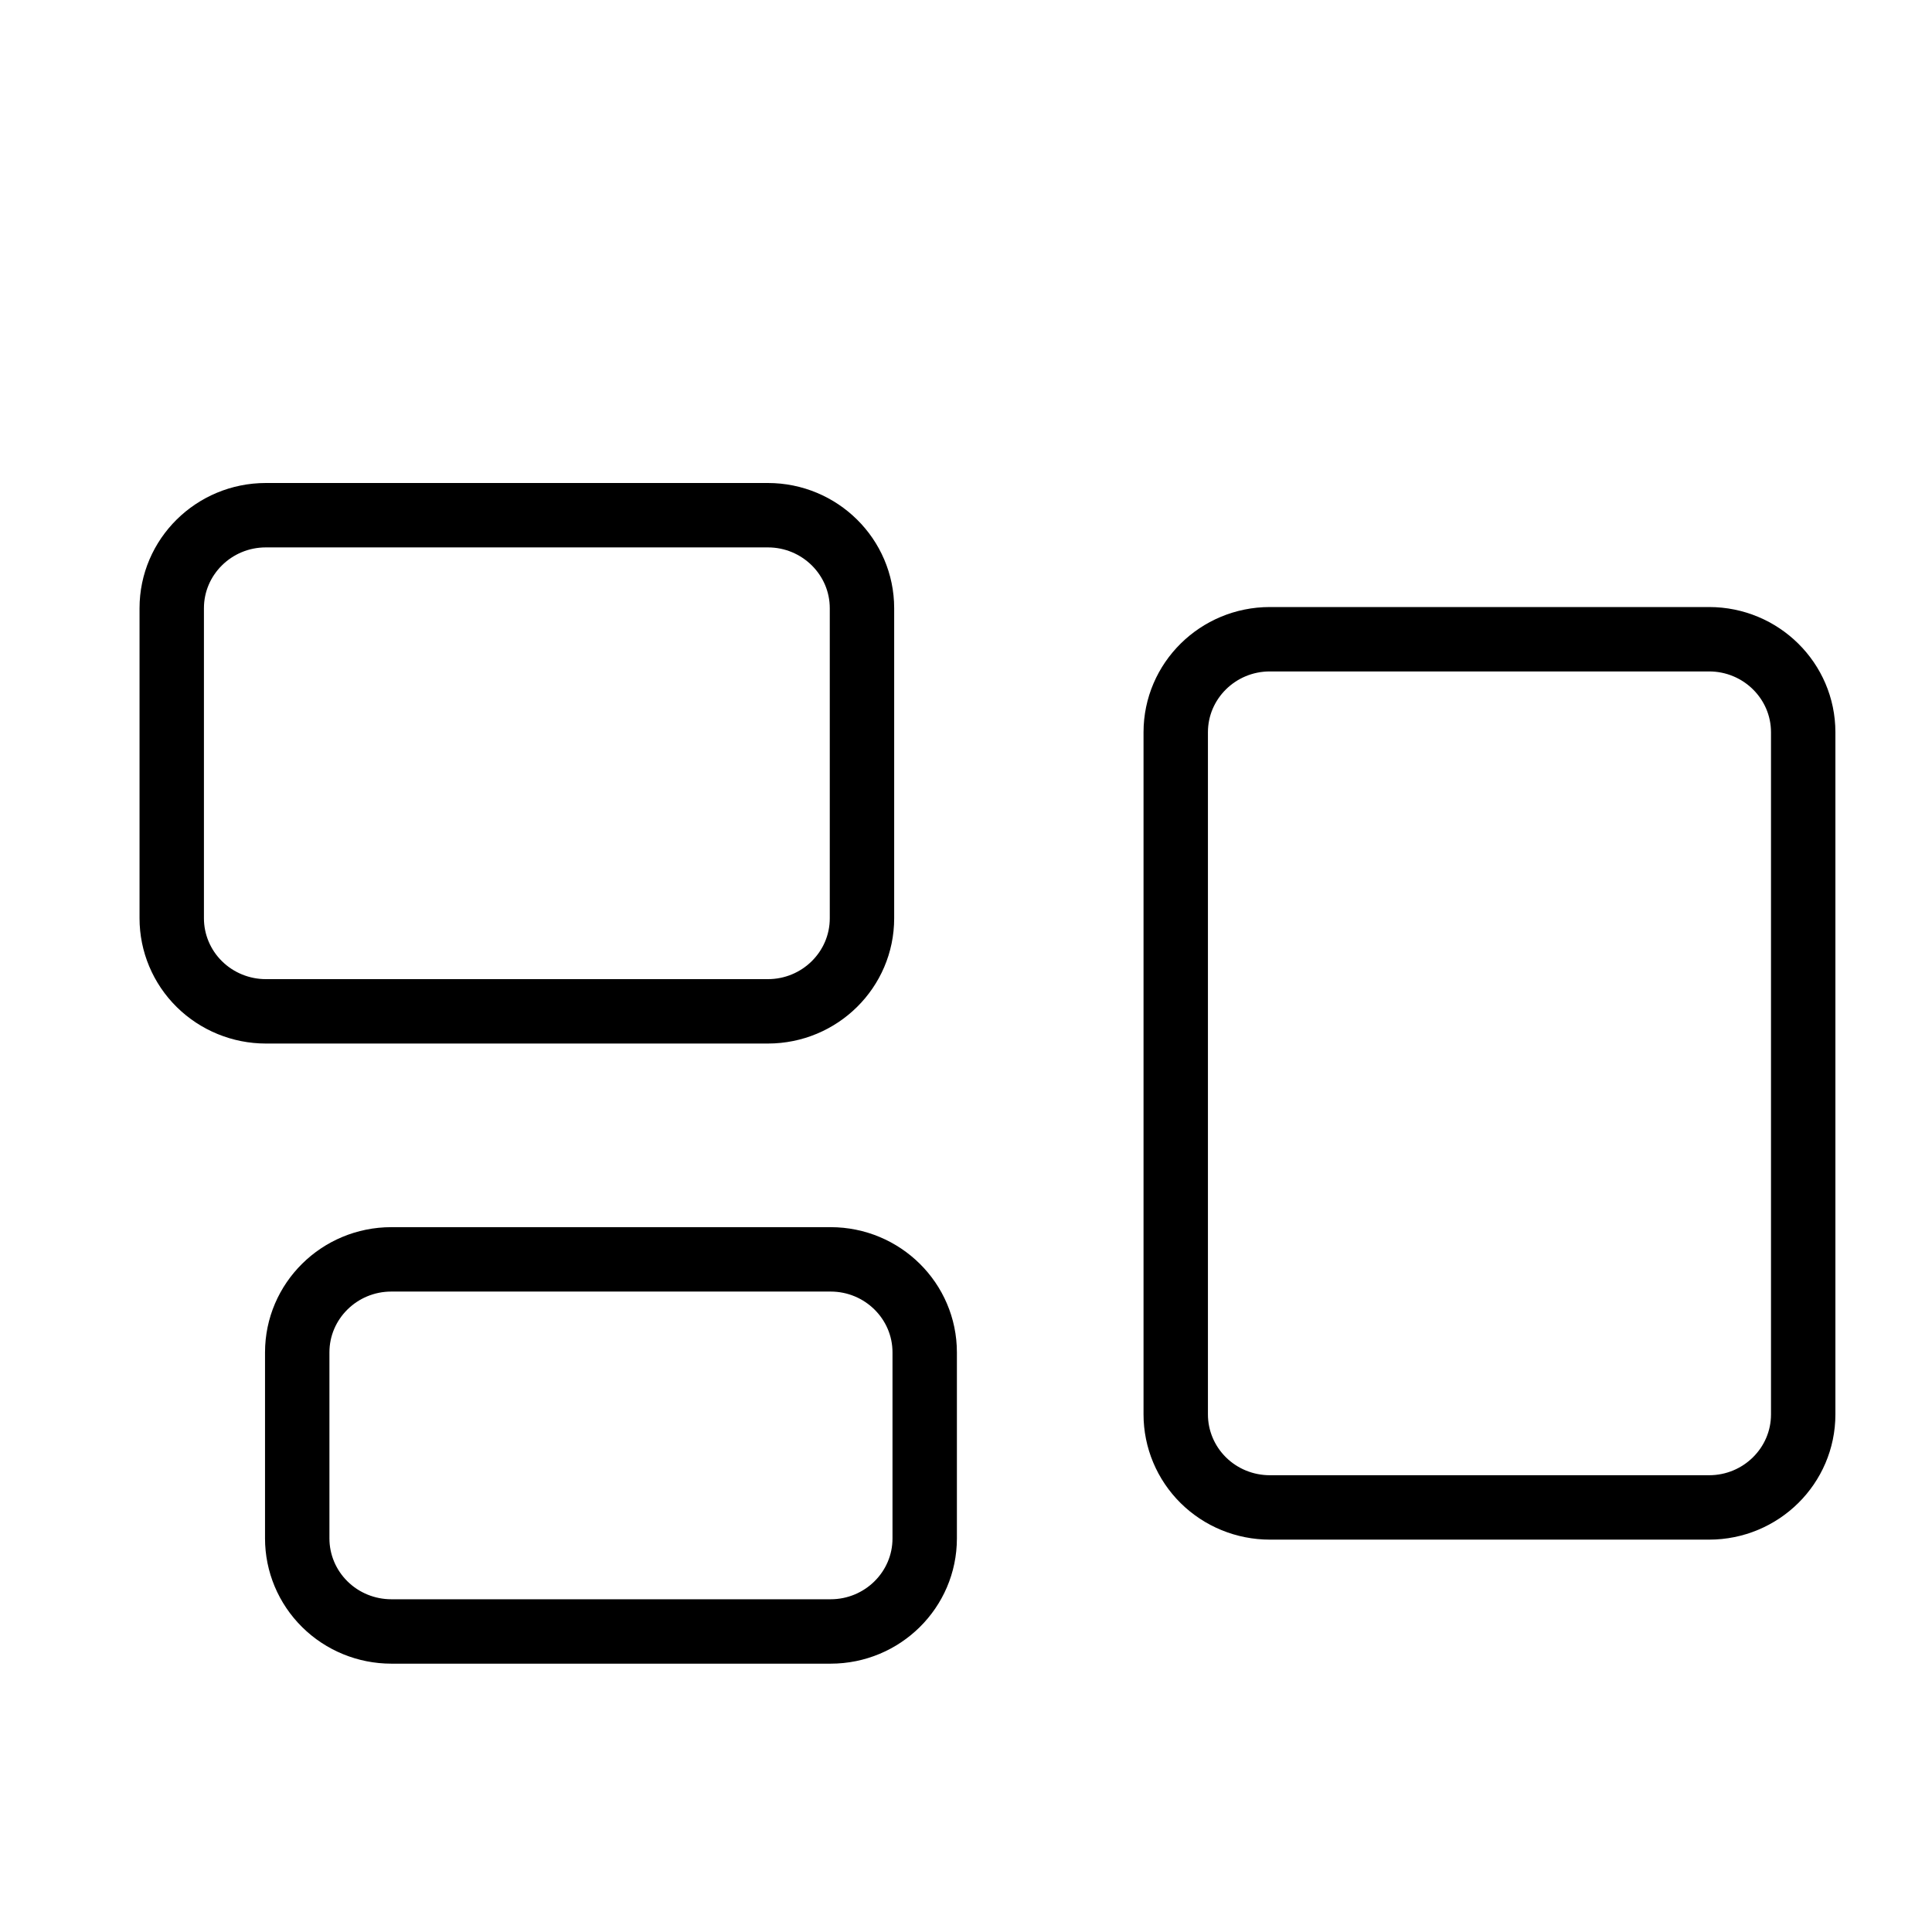 <svg width="45" height="45" viewBox="0 0 45 45" fill="none" xmlns="http://www.w3.org/2000/svg">
<g clip-path="url(#clip0_390_150)">
<path d="M4 14.167C4 12.971 4.982 12 6.192 12H17.885C19.095 12 20.077 12.971 20.077 14.167V21.389C20.077 22.585 19.095 23.556 17.885 23.556H6.192C5.611 23.556 5.053 23.327 4.642 22.921C4.231 22.515 4 21.963 4 21.389V14.167ZM27.385 17.056C27.385 15.86 28.367 14.889 29.577 14.889H39.808C41.018 14.889 42 15.86 42 17.056V32.944C42 34.14 41.018 35.111 39.808 35.111H29.577C28.995 35.111 28.438 34.883 28.027 34.477C27.616 34.07 27.385 33.519 27.385 32.944V17.056ZM6.923 31.5C6.923 30.304 7.905 29.333 9.115 29.333H19.346C20.556 29.333 21.538 30.304 21.538 31.5V35.833C21.538 37.029 20.556 38 19.346 38H9.115C8.534 38 7.976 37.772 7.565 37.365C7.154 36.959 6.923 36.408 6.923 35.833V31.5Z" stroke="black" stroke-width="1.5" stroke-linecap="round" stroke-linejoin="round"/>
</g>
<defs>
<clipPath id="clip0_390_150">
<rect width="45" height="45" fill="white"/>
</clipPath>
</defs>
</svg>
